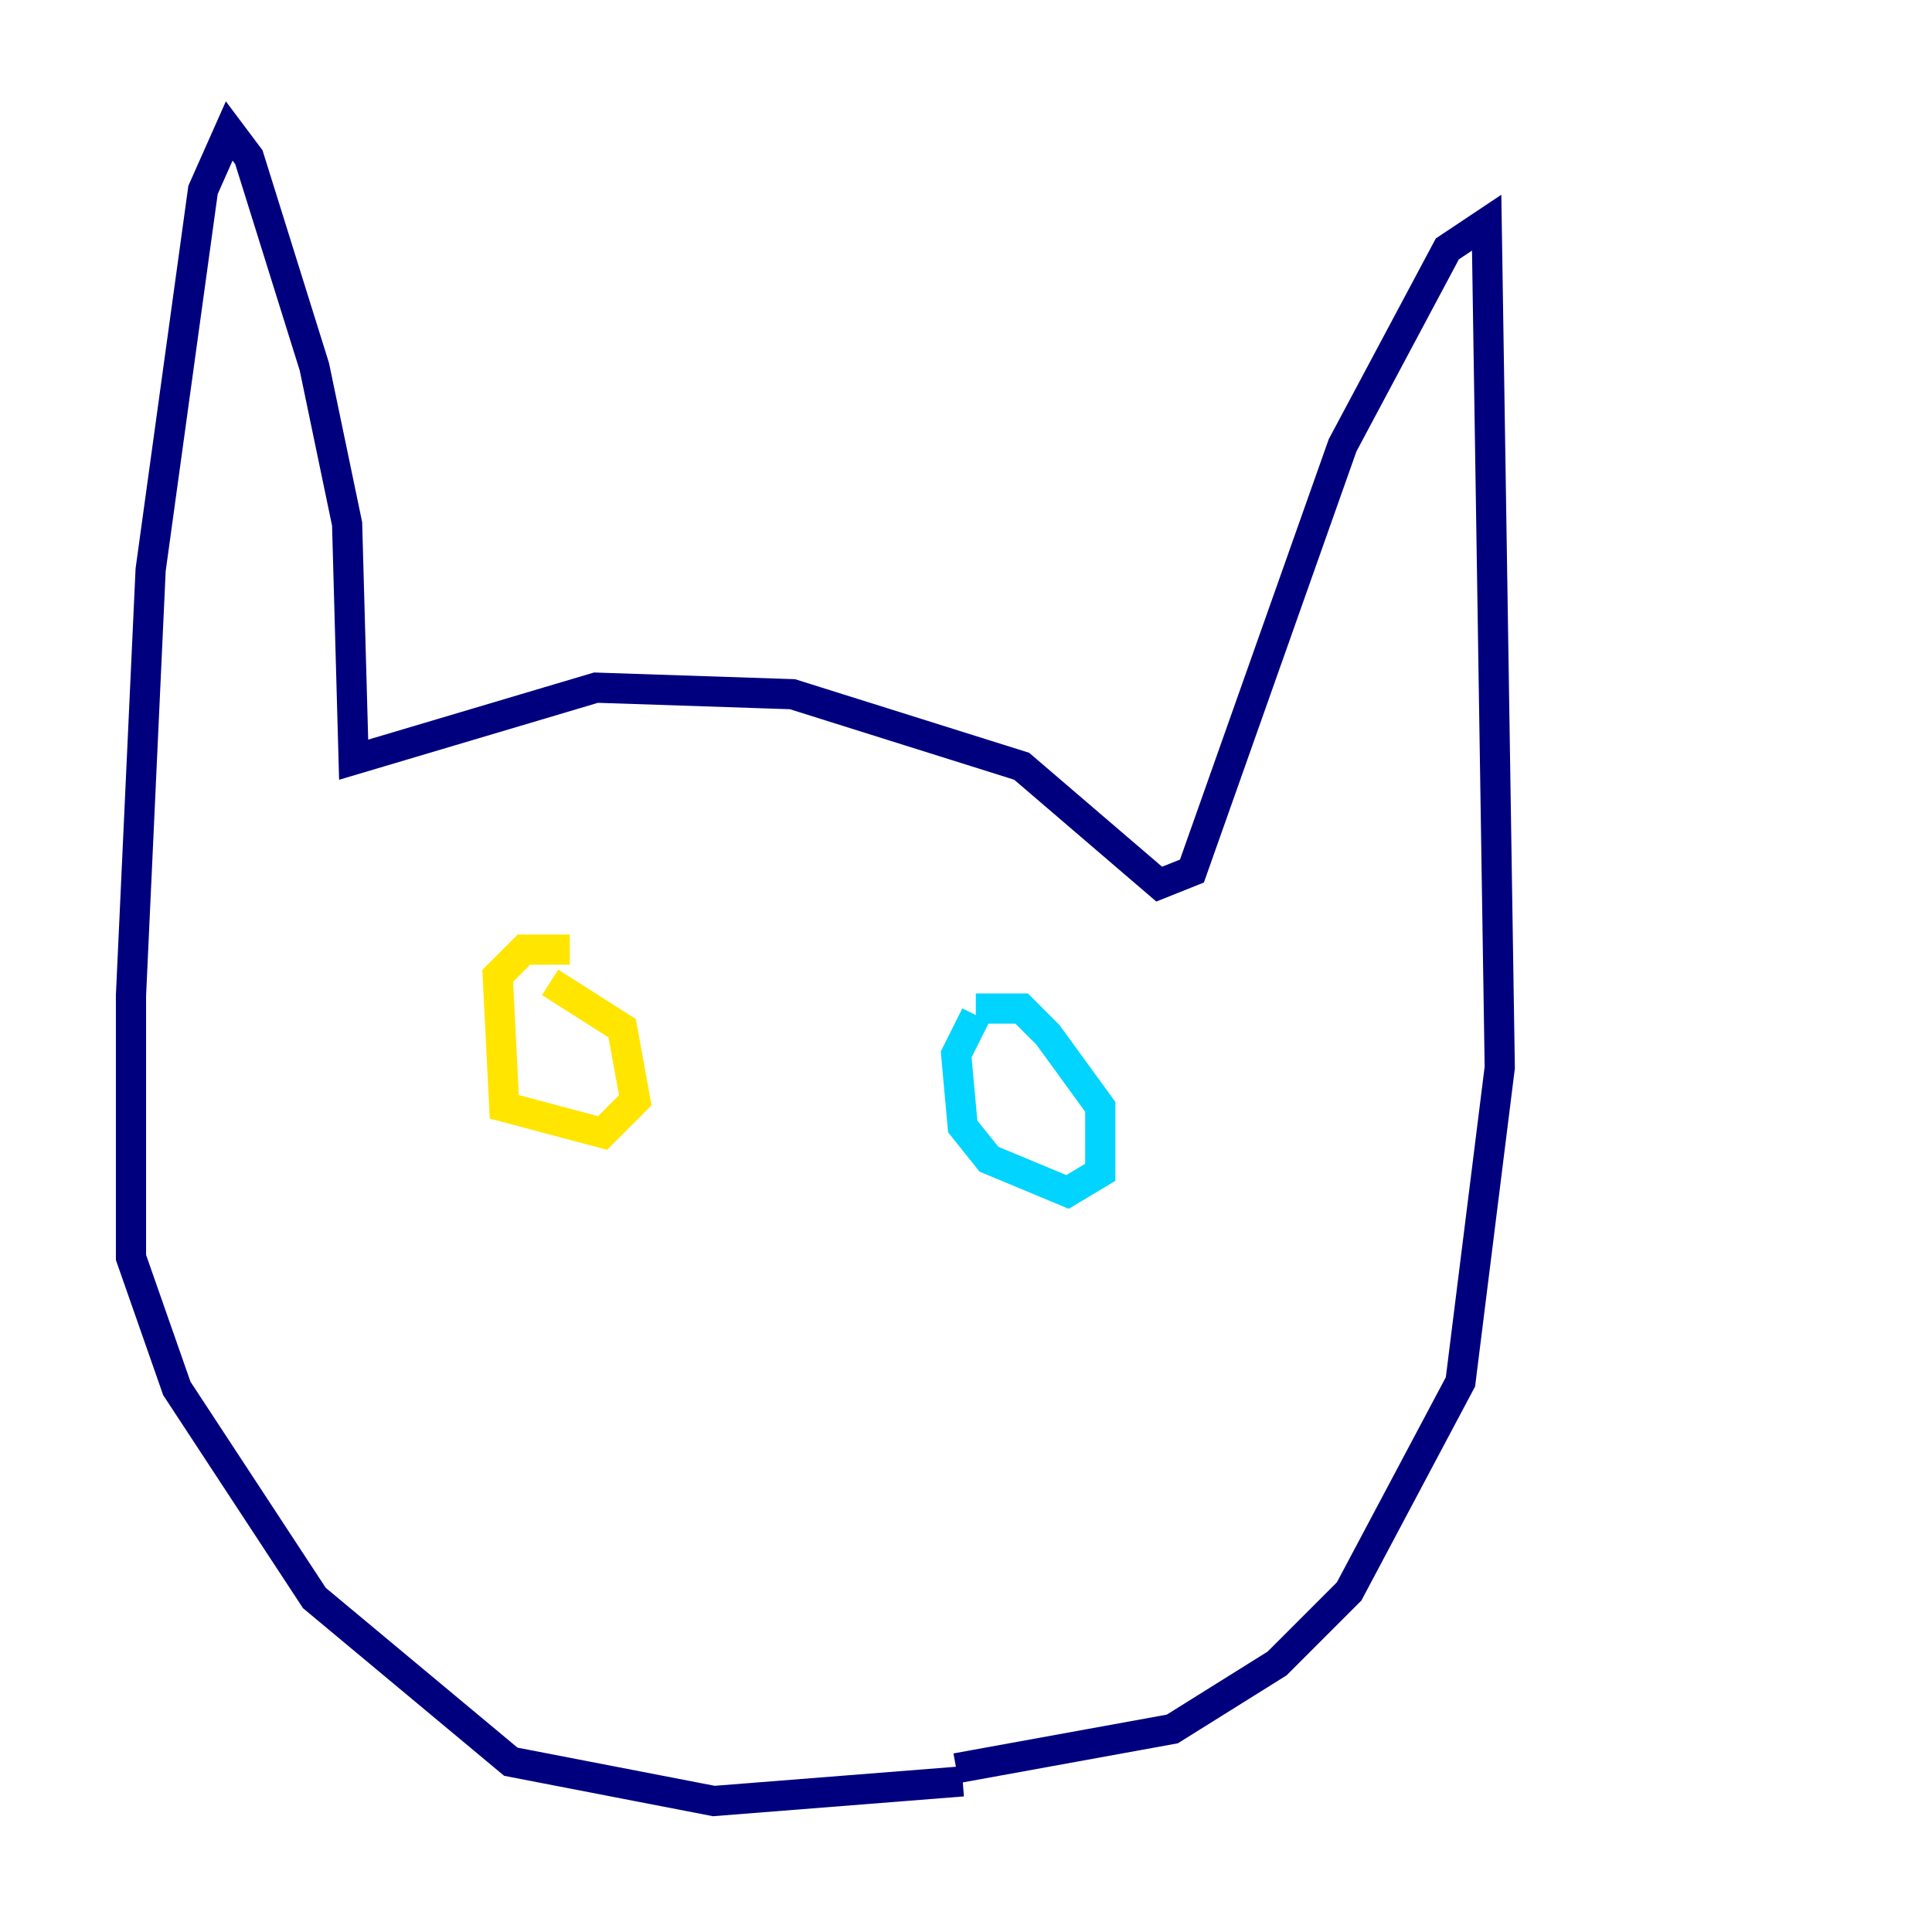 <?xml version="1.0" encoding="utf-8" ?>
<svg baseProfile="tiny" height="128" version="1.2" viewBox="0,0,128,128" width="128" xmlns="http://www.w3.org/2000/svg" xmlns:ev="http://www.w3.org/2001/xml-events" xmlns:xlink="http://www.w3.org/1999/xlink"><defs /><polyline fill="none" points="63.349,117.153 77.668,114.549 84.61,110.21 89.383,105.437 96.759,91.552 99.363,70.725 98.495,14.752 95.891,16.488 88.949,29.505 78.969,57.709 76.8,58.576 67.688,50.766 52.502,45.993 39.485,45.559 23.43,50.332 22.997,34.712 20.827,24.298 16.488,10.414 15.186,8.678 13.451,12.583 9.98,37.749 8.678,65.953 8.678,83.308 11.715,91.986 20.827,105.871 33.844,116.719 47.295,119.322 63.783,118.02" stroke="#00007f" stroke-width="2" /><polyline fill="none" points="64.651,67.254 63.349,69.858 63.783,74.63 65.519,76.8 70.725,78.969 72.895,77.668 72.895,73.329 69.424,68.556 67.688,66.82 64.651,66.82" stroke="#00d4ff" stroke-width="2" /><polyline fill="none" points="37.749,62.915 34.712,62.915 32.976,64.651 33.41,73.329 39.919,75.064 42.088,72.895 41.22,68.122 36.447,65.085" stroke="#ffe500" stroke-width="2" /><polyline fill="none" points="52.936,77.668 52.936,77.668" stroke="#7f0000" stroke-width="2" /></svg>